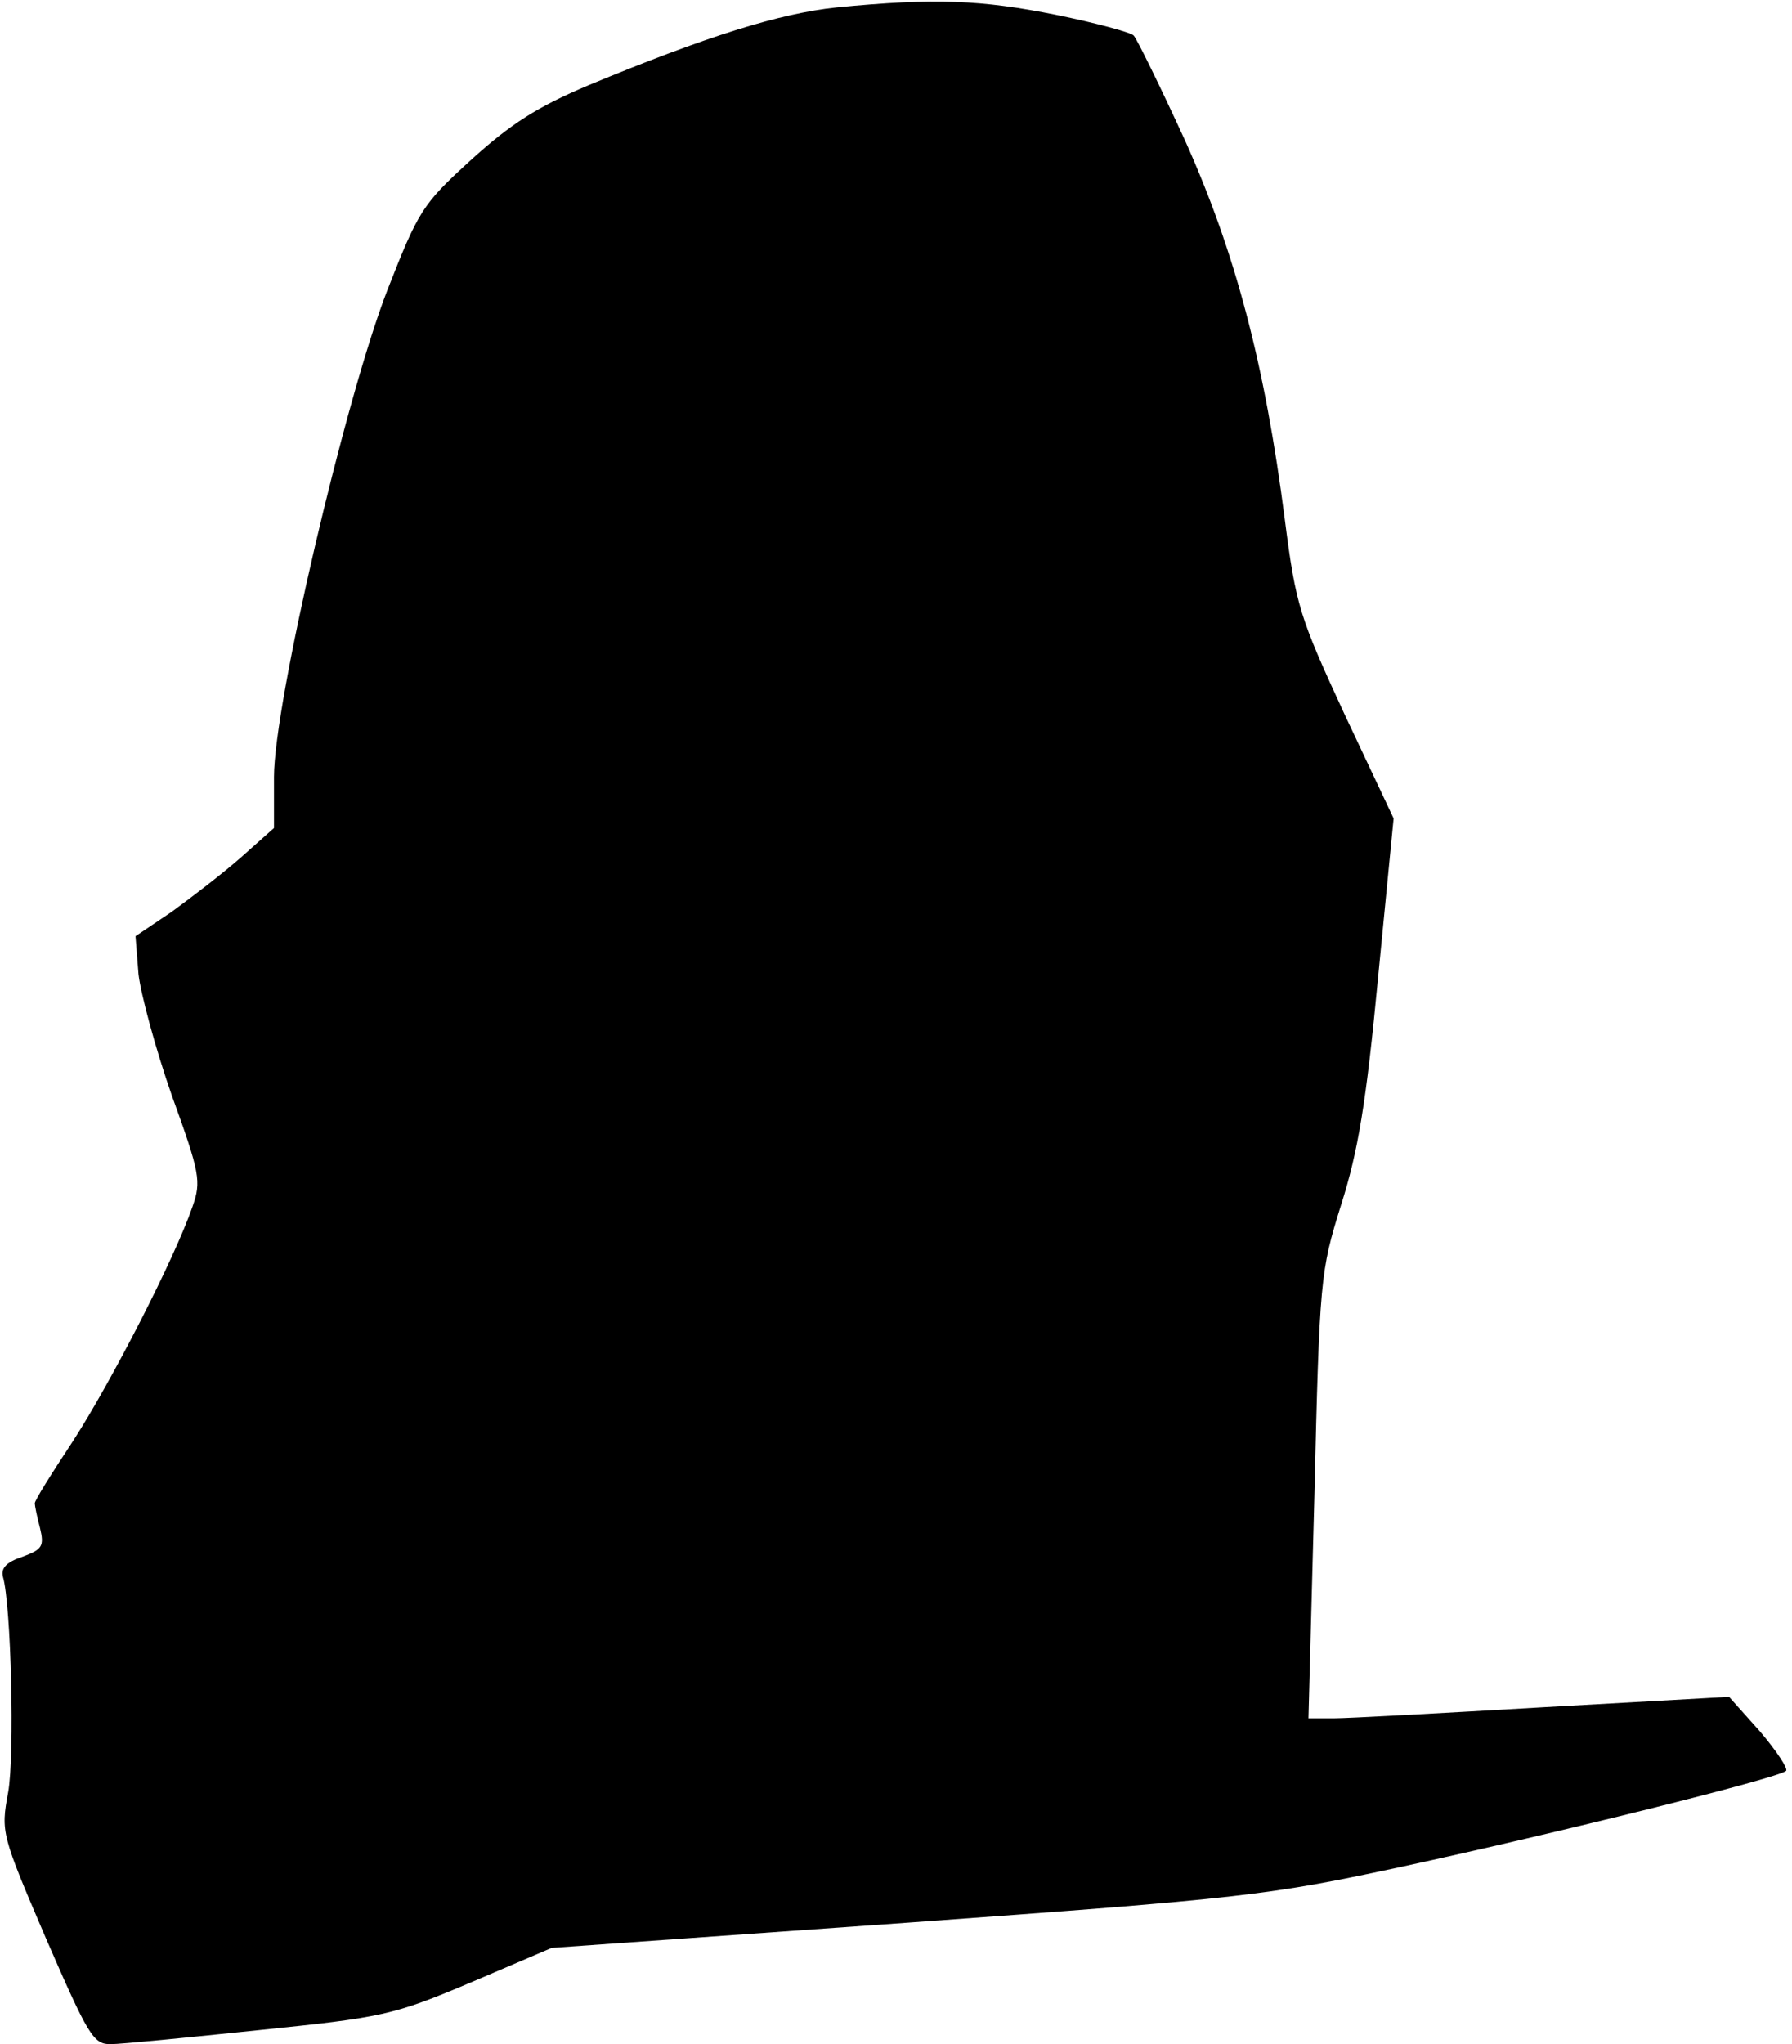 <?xml version="1.0" standalone="no"?>
<!DOCTYPE svg PUBLIC "-//W3C//DTD SVG 20010904//EN"
 "http://www.w3.org/TR/2001/REC-SVG-20010904/DTD/svg10.dtd">
<svg version="1.0" xmlns="http://www.w3.org/2000/svg"
 width="242pt" height="276pt" viewBox="0 0 242 276"
 preserveAspectRatio="xMidYMid meet">
<g transform="translate(0,276) scale(0.1,-0.1)"
fill="#000000" stroke="none">
<path fill="#000000" stroke="none" d="M1130 2750 c-77 -8 -176 -39 -335 -105
-69 -29 -105 -52 -159 -101 -66 -60 -71 -69 -113 -176 -57 -147 -153 -558
-153 -657 l0 -69 -45 -40 c-25 -22 -67 -54 -93 -73 l-49 -33 4 -51 c3 -27 23
-101 45 -164 38 -105 40 -116 28 -150 -24 -70 -110 -237 -161 -316 -29 -44
-53 -82 -52 -85 0 -3 3 -18 7 -33 6 -25 3 -29 -24 -39 -21 -7 -29 -15 -26 -27
11 -38 16 -241 7 -291 -10 -54 -9 -57 51 -197 57 -131 64 -143 87 -143 14 0
105 9 201 19 166 17 181 20 285 64 l110 47 480 34 c457 33 489 37 670 76 203
44 506 119 517 129 3 3 -13 27 -35 53 l-42 47 -250 -14 c-137 -8 -265 -15
-284 -15 l-34 0 8 300 c7 294 8 303 36 393 23 72 34 138 50 307 l21 215 -66
140 c-61 132 -66 147 -81 264 -27 210 -67 361 -135 512 -34 74 -65 137 -69
141 -3 4 -51 17 -105 28 -100 20 -163 23 -296 10z"/>
</g>
</svg>
